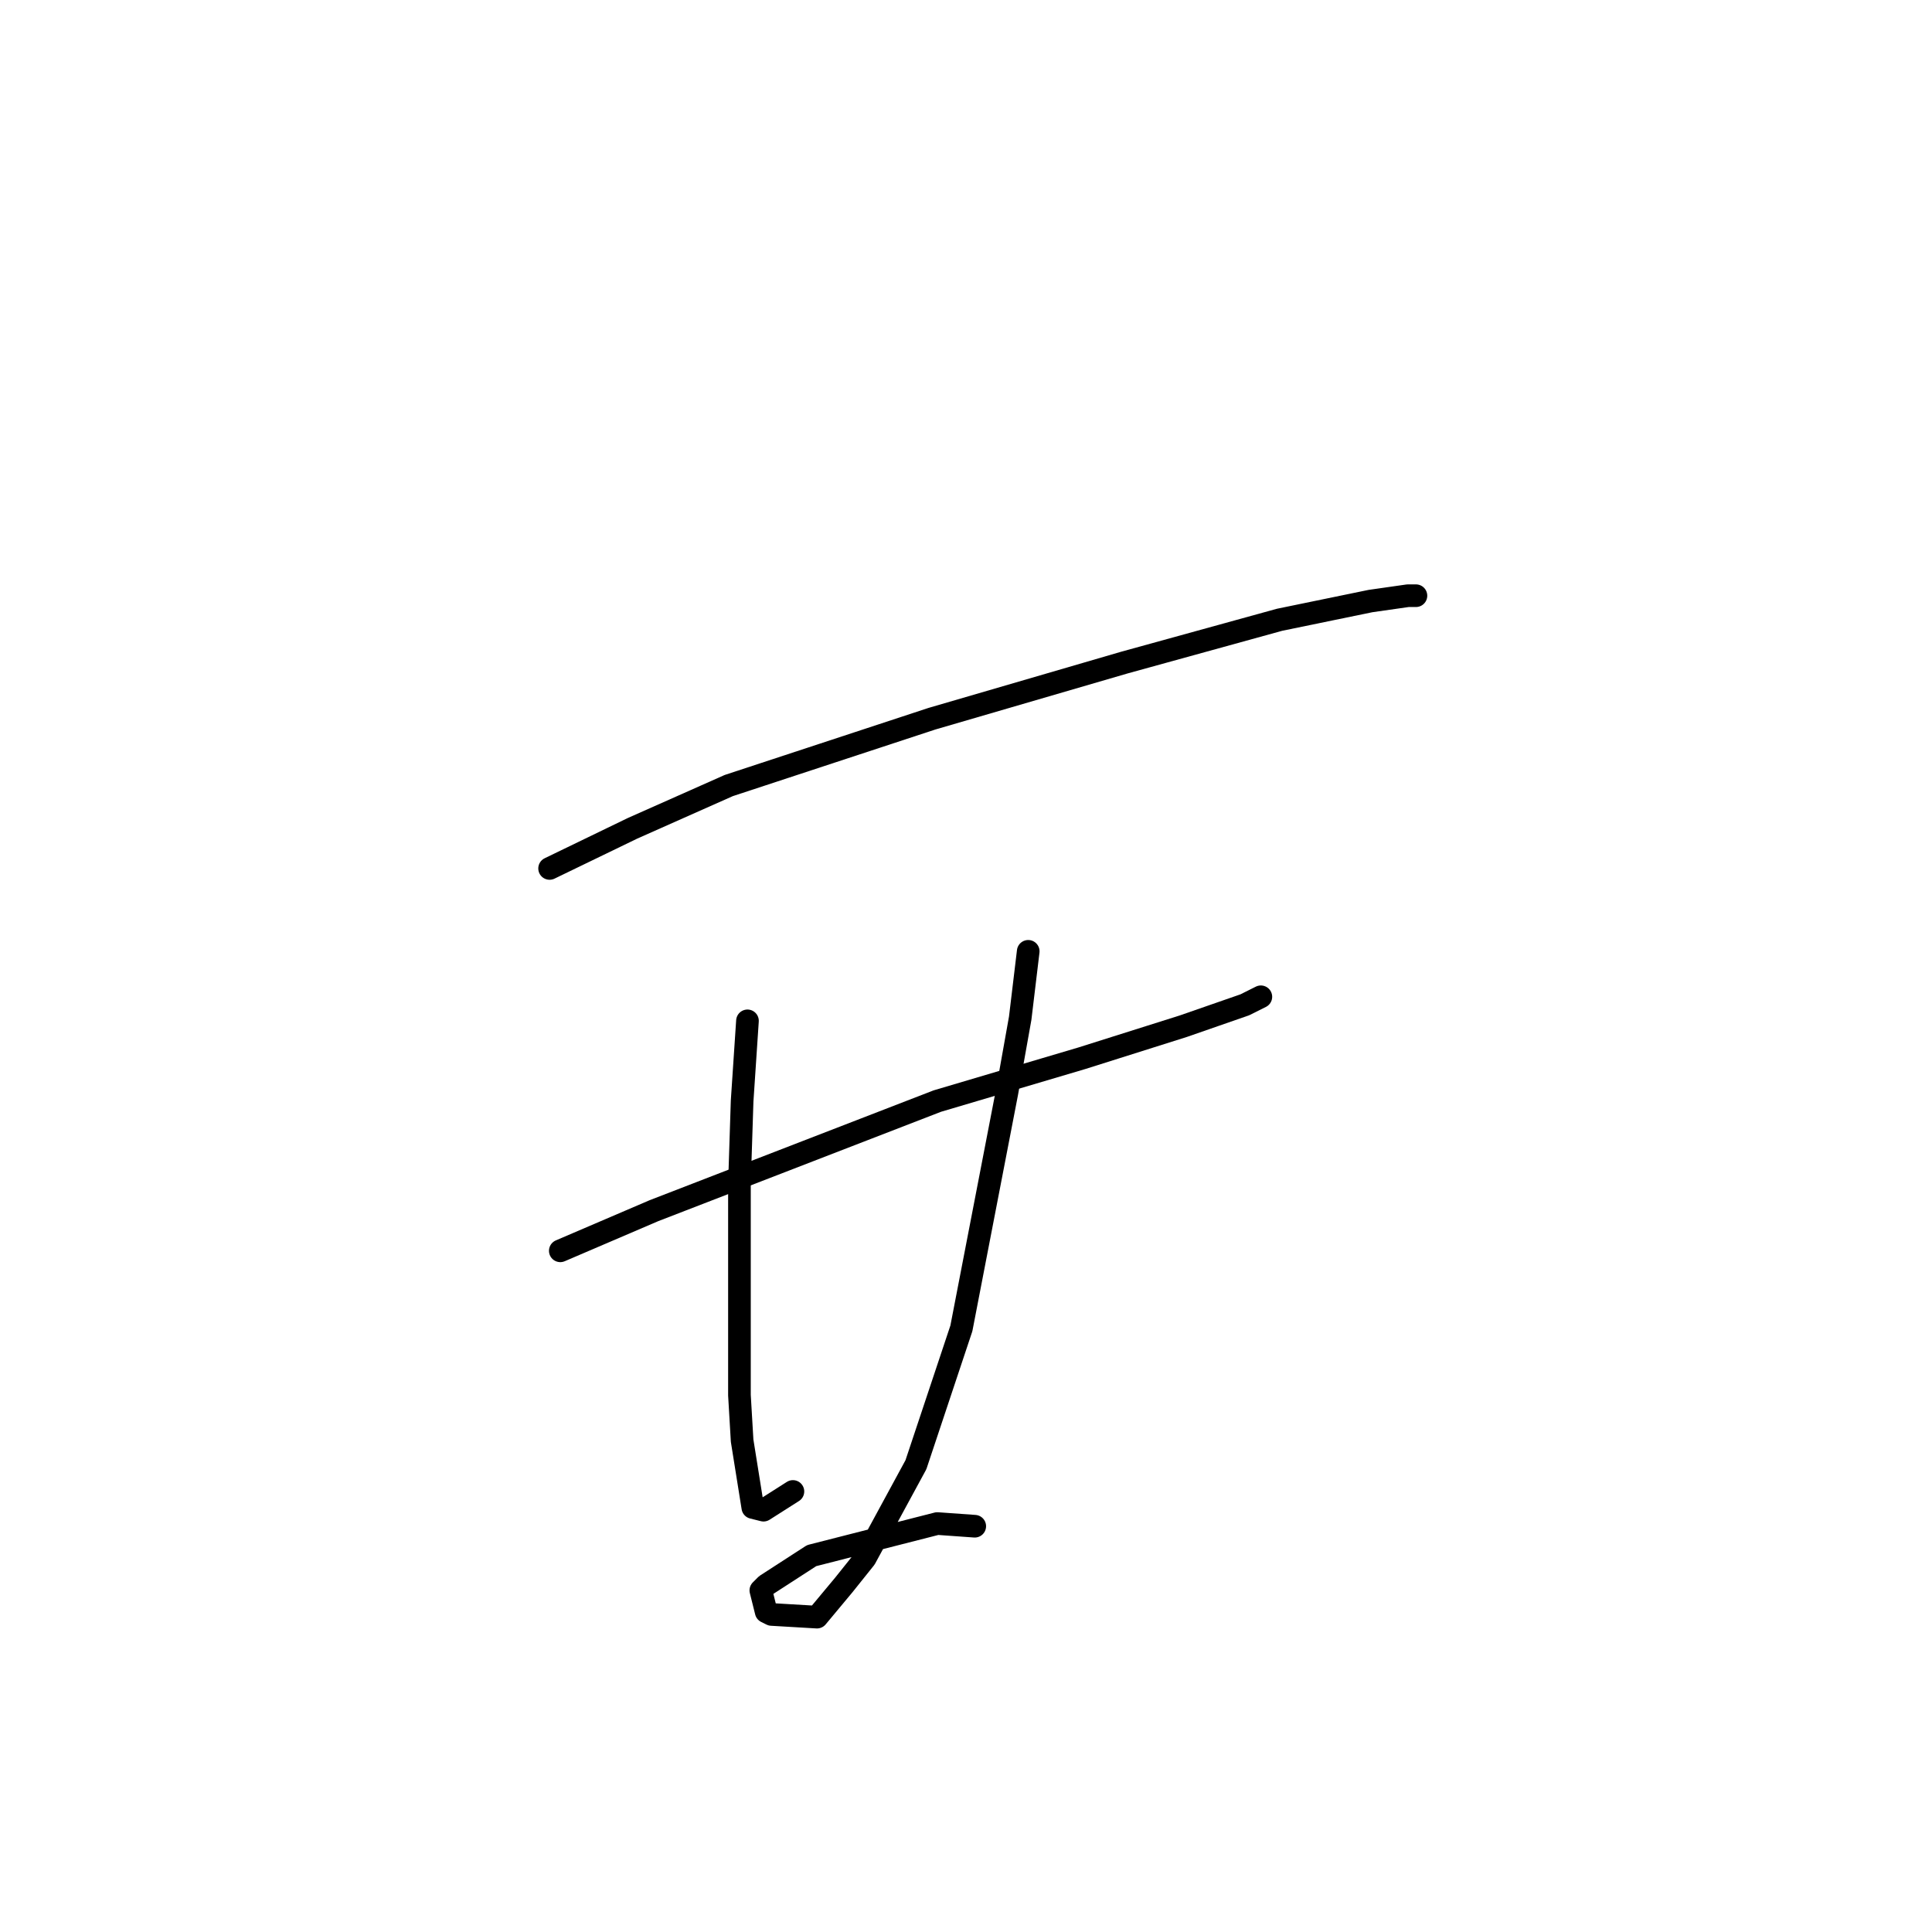 <?xml version="1.0" standalone="no"?>
    <svg width="256" height="256" xmlns="http://www.w3.org/2000/svg" version="1.1">
    <polyline stroke="black" stroke-width="3" stroke-linecap="round" fill="transparent" stroke-linejoin="round" points="72.825 115.073 83.808 109.758 96.563 104.09 123.49 95.232 149 87.792 169.55 82.123 181.596 79.643 186.557 78.934 187.619 78.934 187.619 78.934 " />
        <polyline stroke="black" stroke-width="3" stroke-linecap="round" fill="transparent" stroke-linejoin="round" points="74.242 165.739 86.643 160.424 124.199 145.898 143.331 140.229 156.795 135.977 164.944 133.143 167.07 132.08 167.07 132.08 " />
        <polyline stroke="black" stroke-width="3" stroke-linecap="round" fill="transparent" stroke-linejoin="round" points="99.043 135.268 98.335 145.898 97.98 156.881 97.98 184.871 98.335 190.894 99.752 199.752 101.169 200.106 105.066 197.626 105.066 197.626 " />
        <polyline stroke="black" stroke-width="3" stroke-linecap="round" fill="transparent" stroke-linejoin="round" points="136.245 126.056 135.182 134.914 133.411 144.835 127.388 176.013 121.364 194.083 114.633 206.484 111.798 210.027 108.255 214.278 102.232 213.924 101.523 213.57 100.815 210.735 101.523 210.027 107.547 206.129 124.199 201.878 129.159 202.232 129.159 202.232 " />
        </svg>
